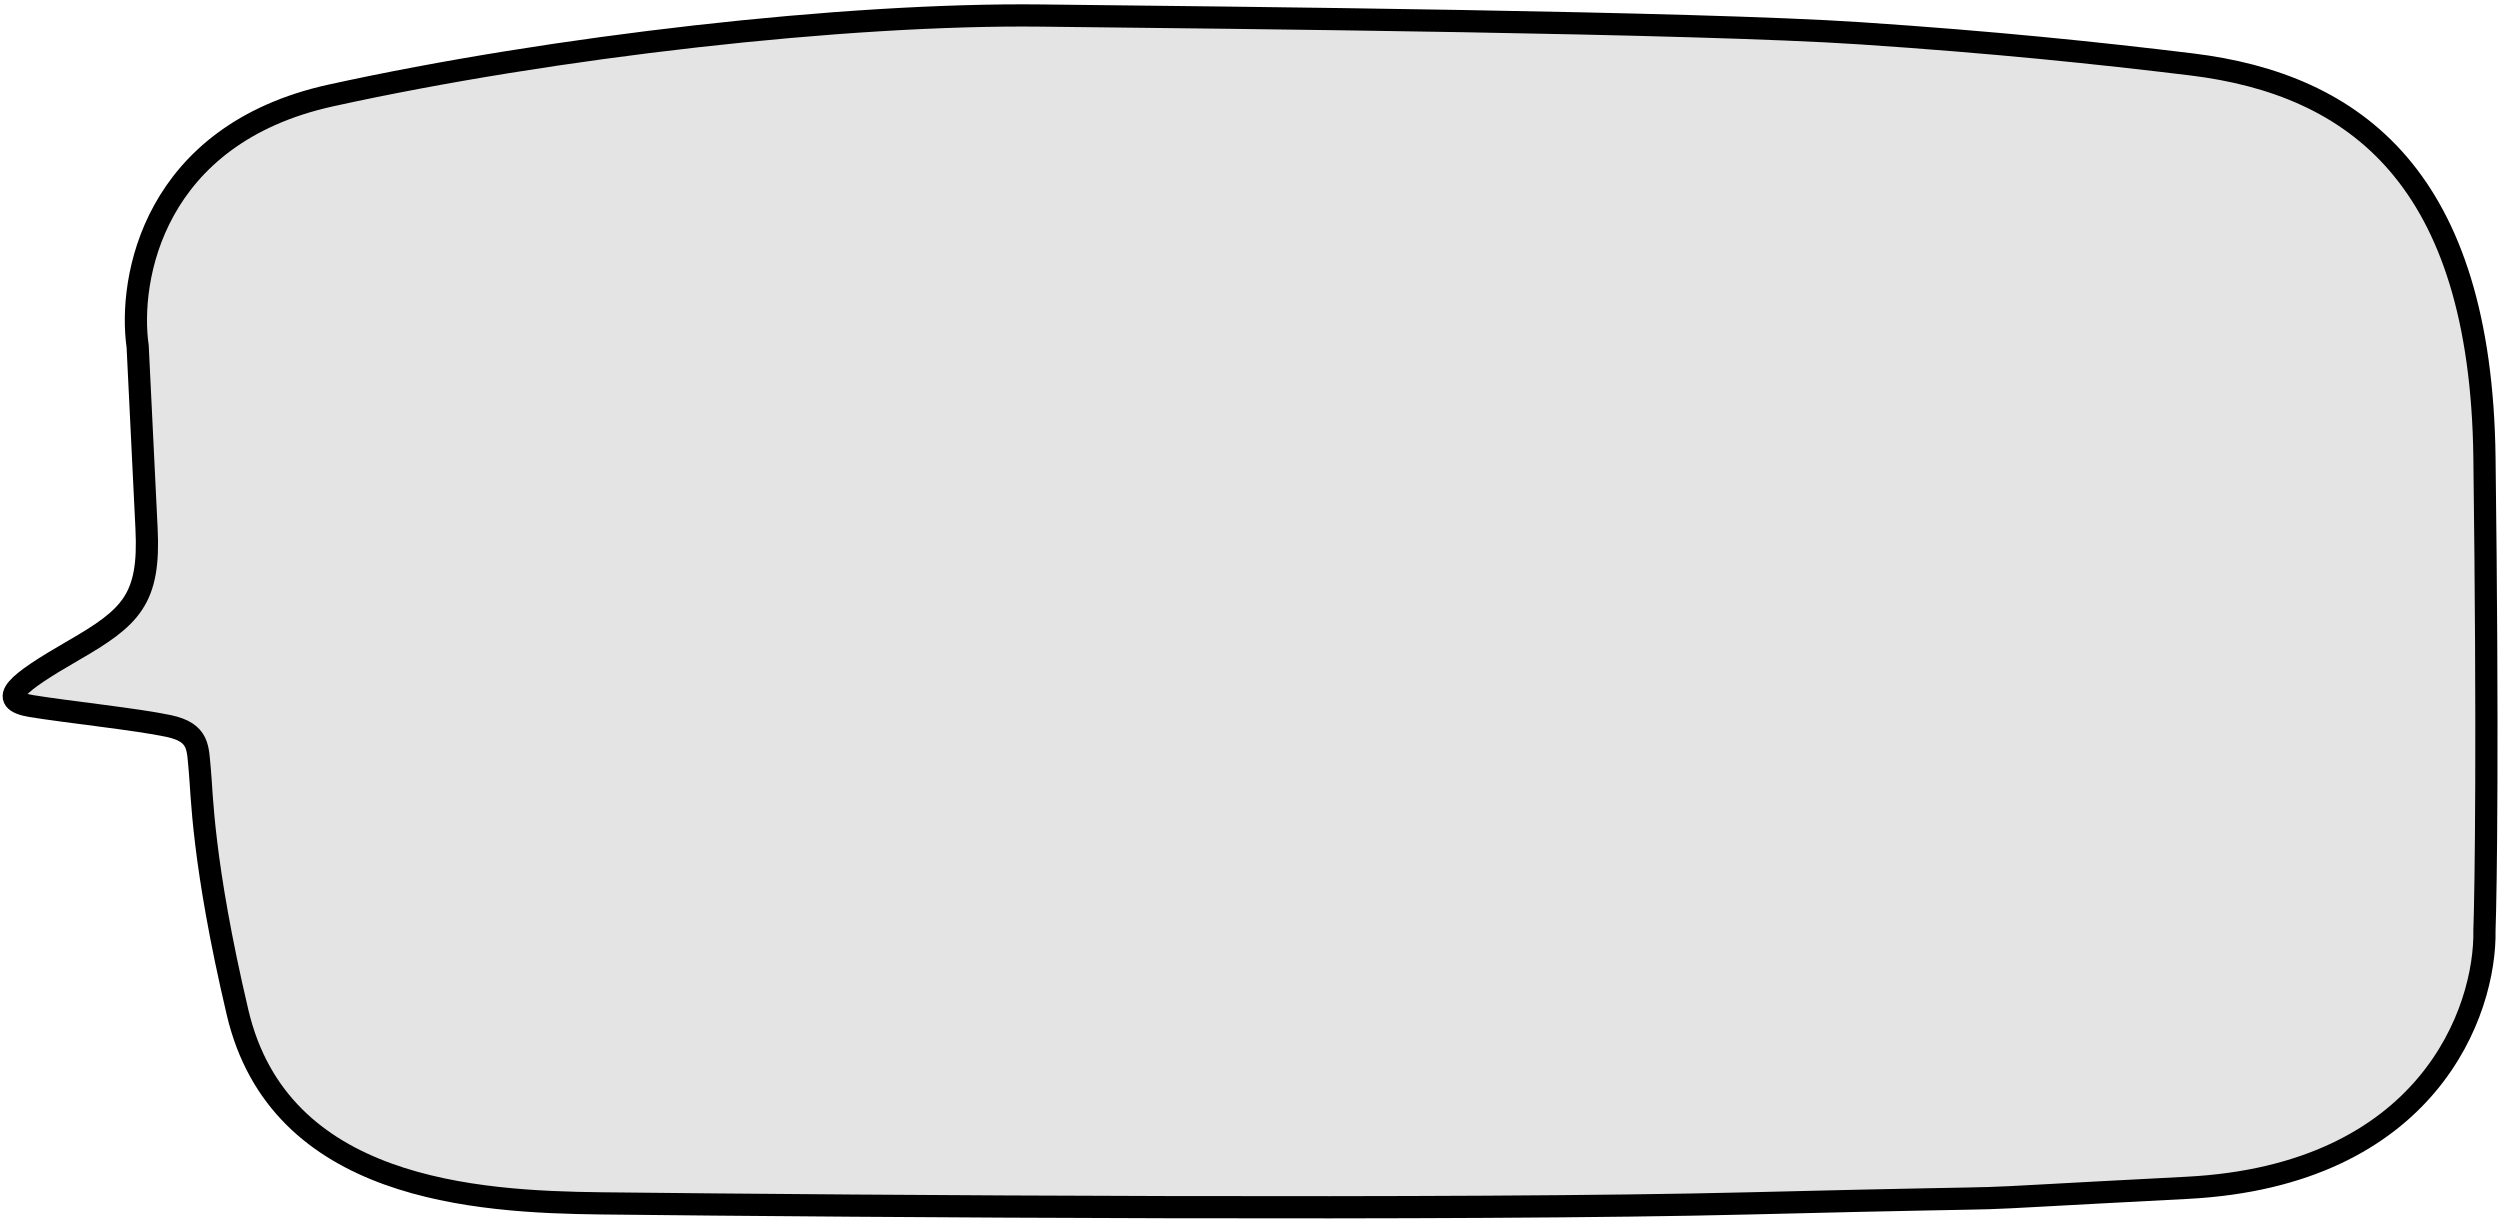 <svg width="563" height="275" viewBox="0 0 563 275" fill="none" xmlns="http://www.w3.org/2000/svg">
  <path
    fill="#e4e4e4" 
    fill-opacity="1" 
    stroke="black" 
    stroke-width="5" 
    d="M33 119C33.8 135 29.5 139 16.5 146.5C3.5 154 -0.833 157.667 7 159C15.167 160.333 31 162 38 163.5C45 165 44.5 168.5 45 173.5C45.5 178.5 45.5 194 53.5 228C62.912 268 107 270.68 135.5 271C194.833 271.667 329.6 272.6 394 271C474.5 269 424.5 271 492.5 267.5C546.9 264.7 559.833 227.667 559.5 209.5C559.833 200.167 560.3 165.8 559.5 103C558.7 40.2 530.5 19 493.5 14.5C472.5 11.946 449 9.5 419 7.5C381.5 5 278.5 4 234.5 3.5C190.5 3 124.5 10.5 74.5 21.5C34.5 30.3 28.833 62.833 31 78C31.333 85 32.2 103 33 119Z" 
  />
</svg>
